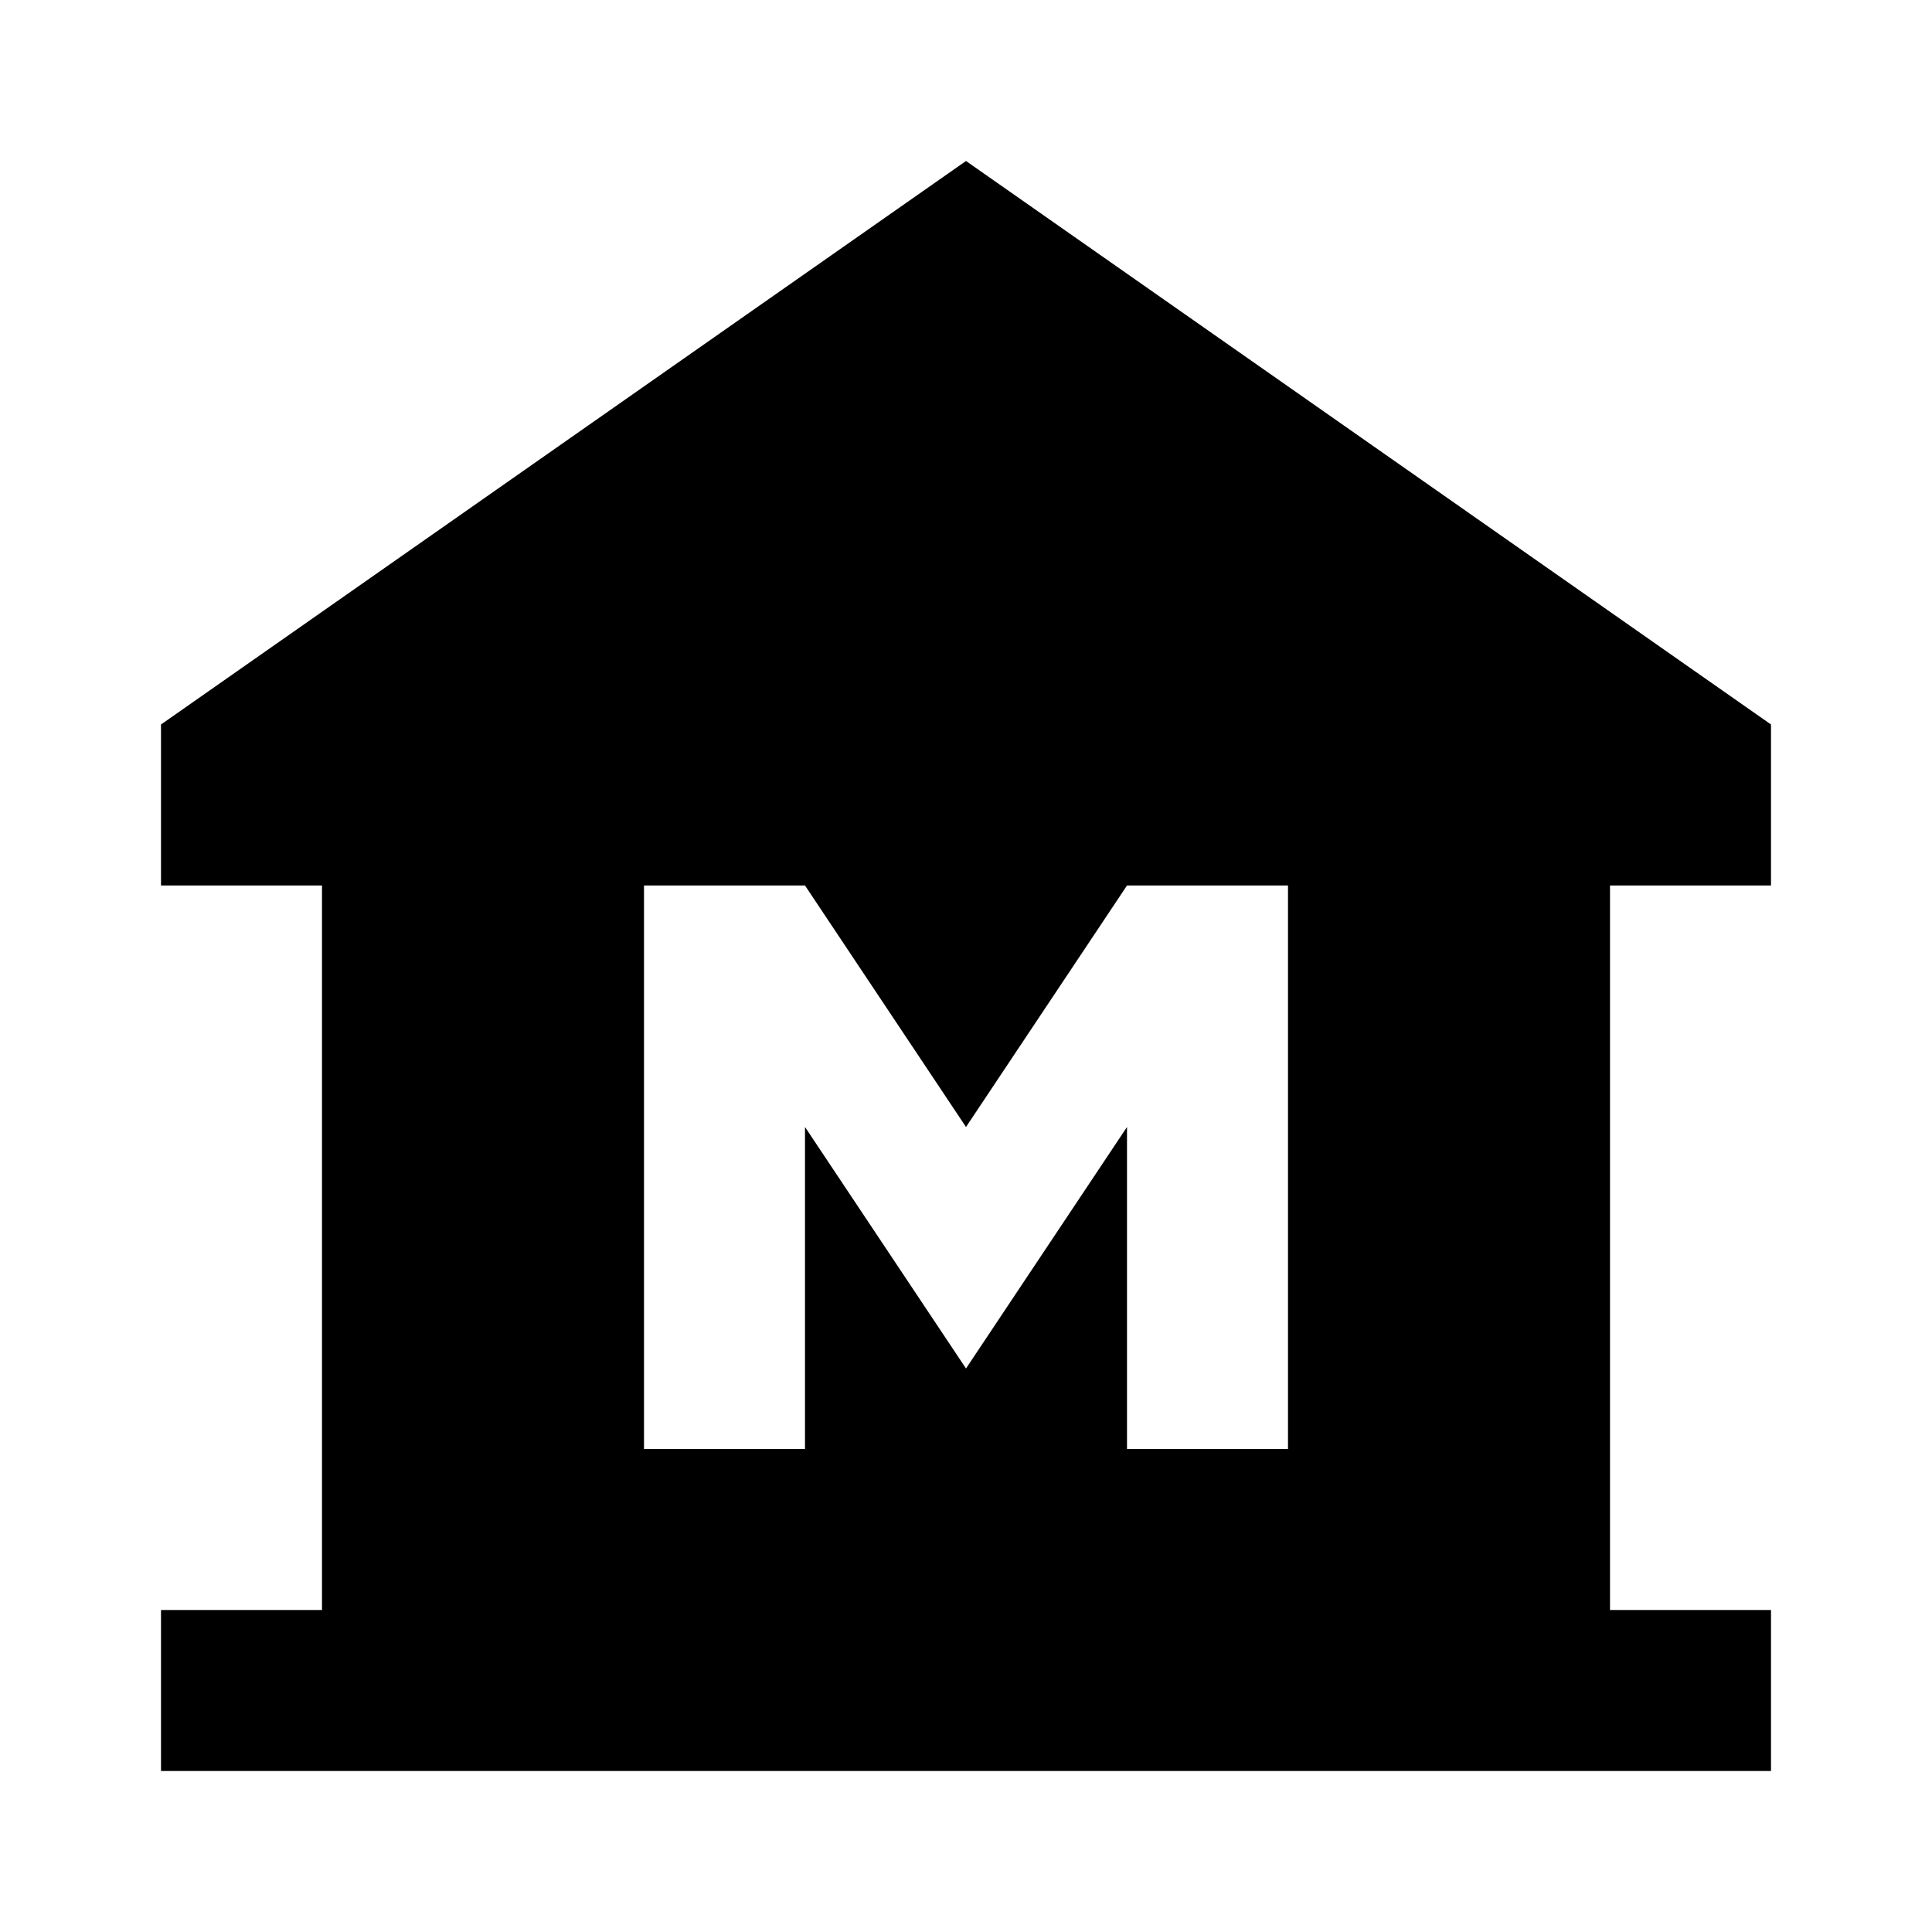 <svg width="24" height="24" viewBox="0 0 24 24" xmlns="http://www.w3.org/2000/svg" fill='currentColor'><path d="M22 11V9L12 2L2 9V11H4V20H2V22H22V20H20V11H22ZM16 18H14V14L12 17L10 14V18H8V11H10L12 14L14 11H16V18Z"/></svg>
